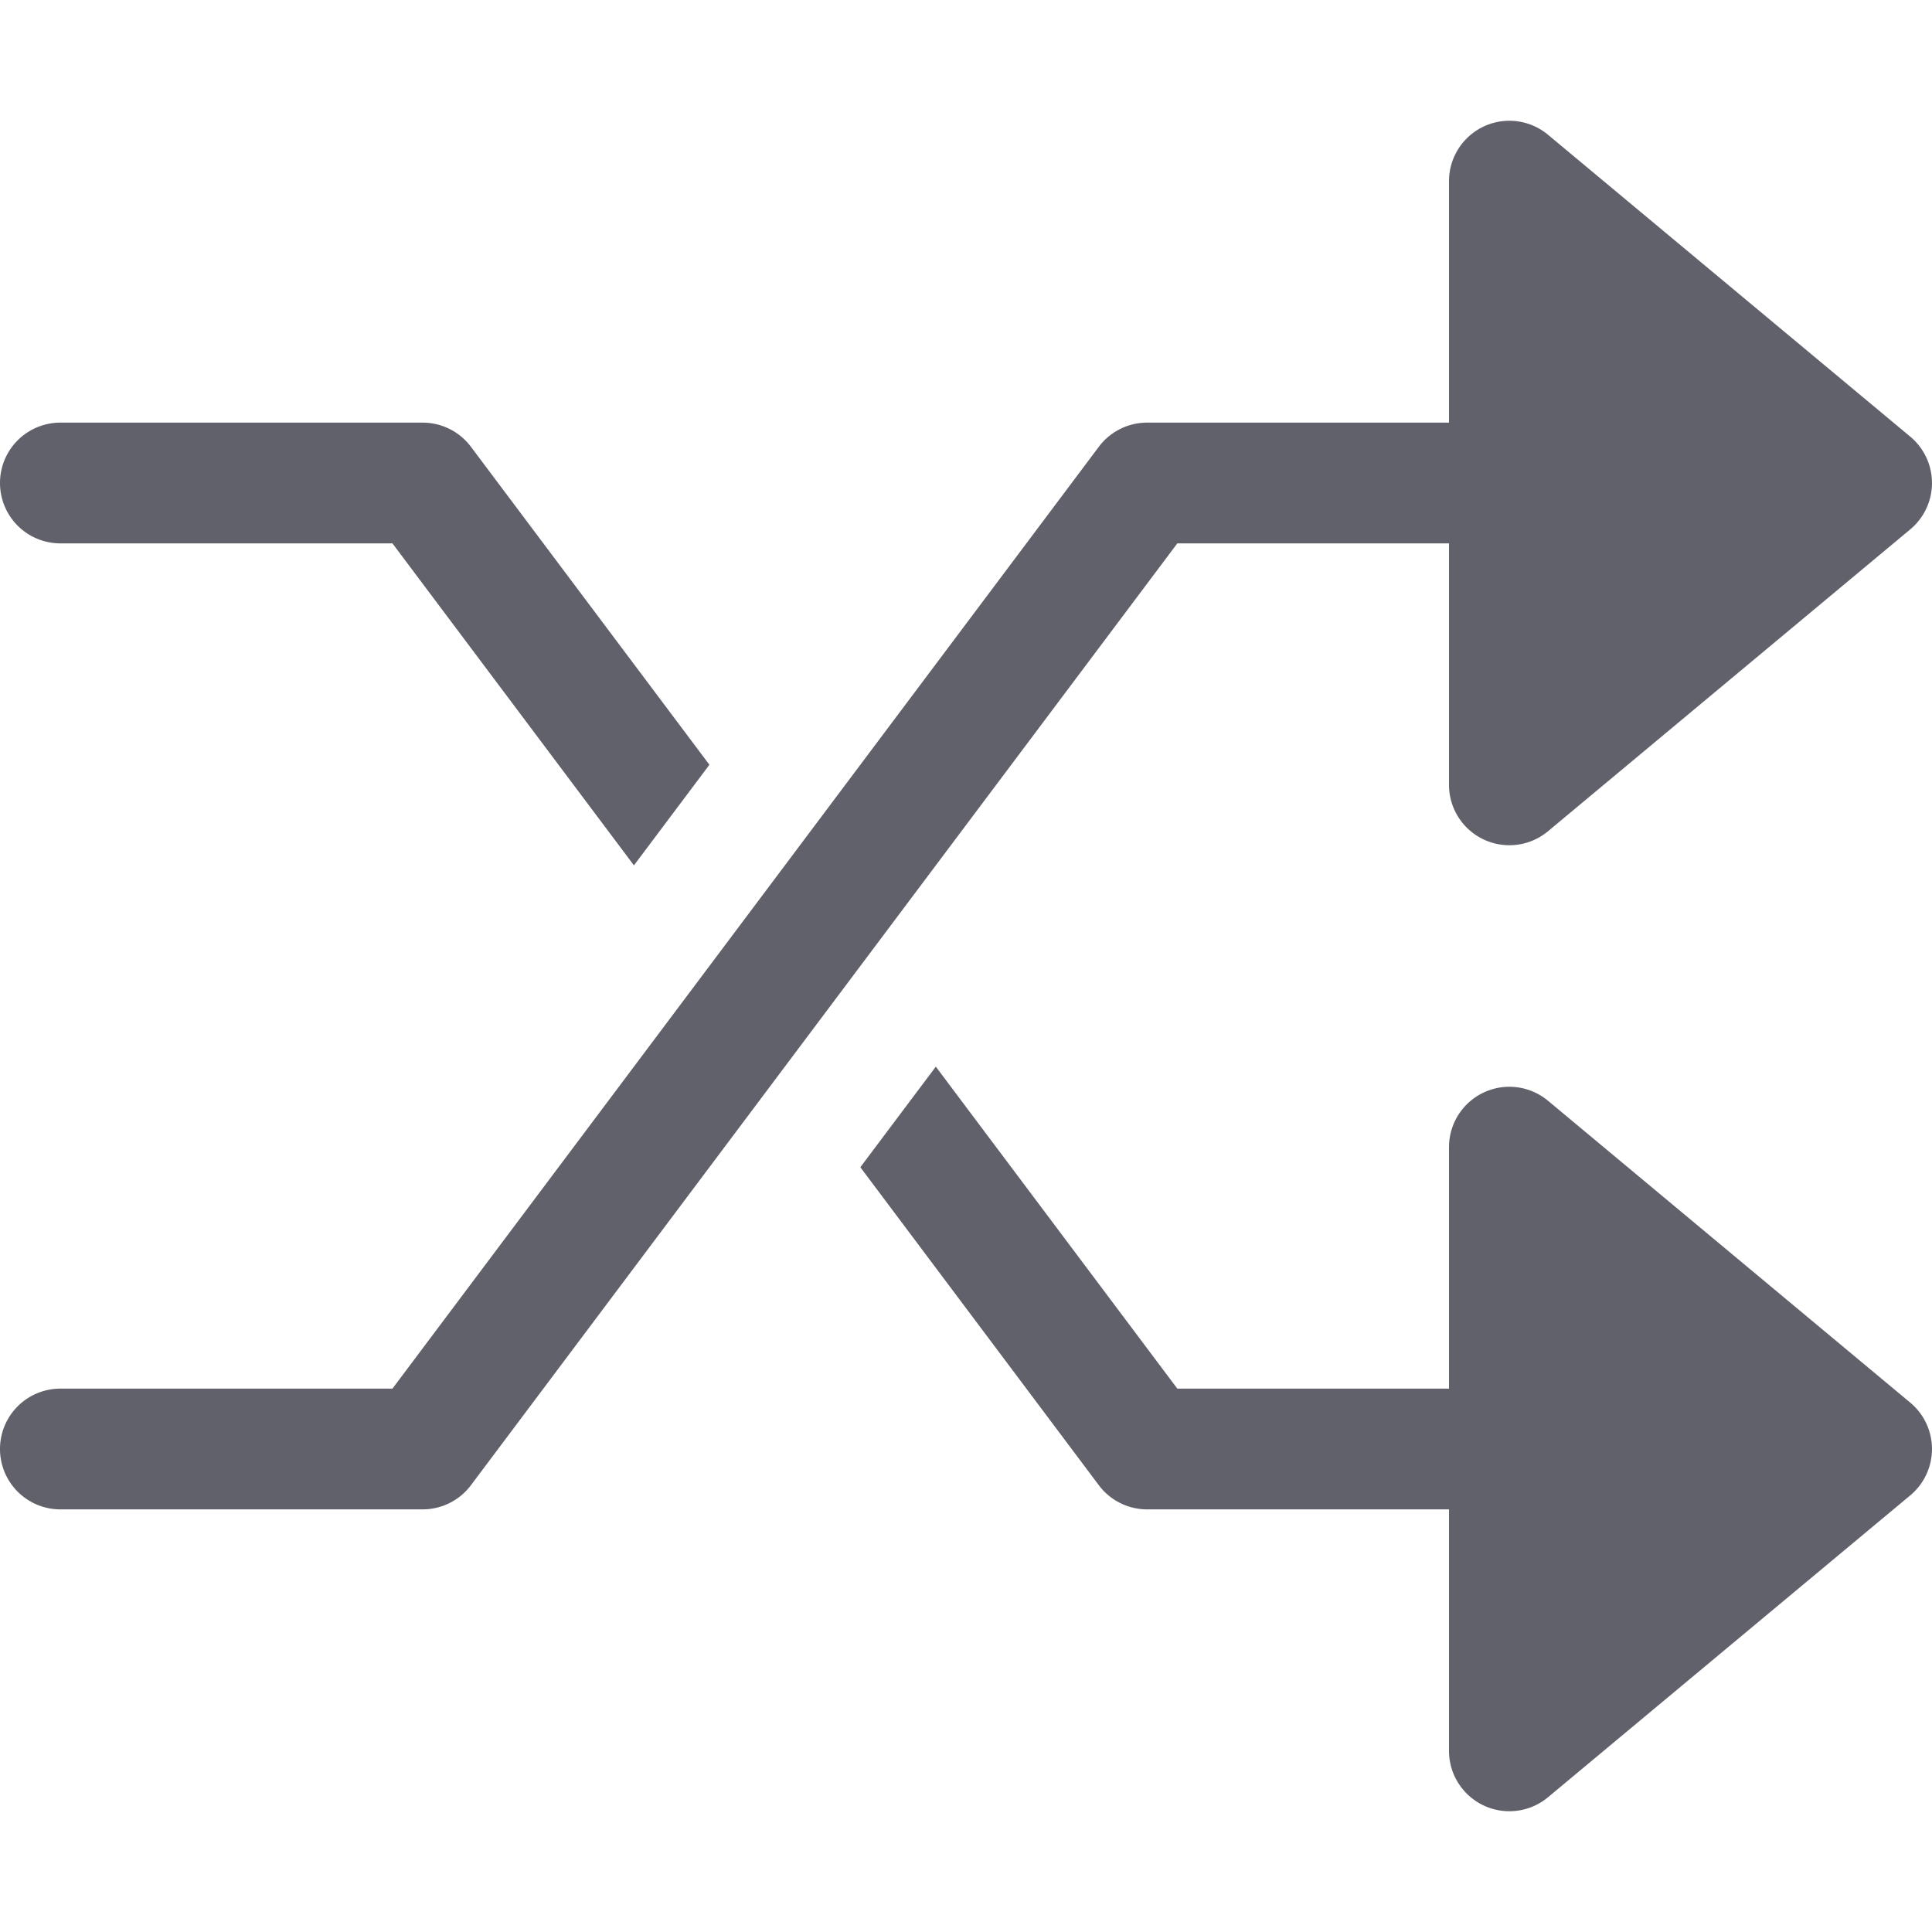 <svg xmlns="http://www.w3.org/2000/svg" height="24" width="24" viewBox="0 0 32 32"><g fill="#61616b" class="nc-icon-wrapper"><path d="M25.64,2.232A1,1,0,0,0,24,3V7H19a1,1,0,0,0-.8.4L6.5,23H1a1,1,0,0,0,0,2H7a1,1,0,0,0,.8-.4L19.5,9H24v4a1,1,0,0,0,1.64.768l6-5a1,1,0,0,0,0-1.536Z" fill="#61616b"></path><path data-color="color-2" d="M25.64,18.232A1,1,0,0,0,24,19v4H19.5l-4-5.333-1.25,1.666L18.2,24.6a1,1,0,0,0,.8.4h5v4a1,1,0,0,0,1.64.768l6-5a1,1,0,0,0,0-1.536Z" fill="#61616b"></path><path data-color="color-2" d="M1,9H6.5l4,5.333,1.25-1.666L7.8,7.4A1,1,0,0,0,7,7H1A1,1,0,0,0,1,9Z" fill="#61616b"></path></g></svg>
